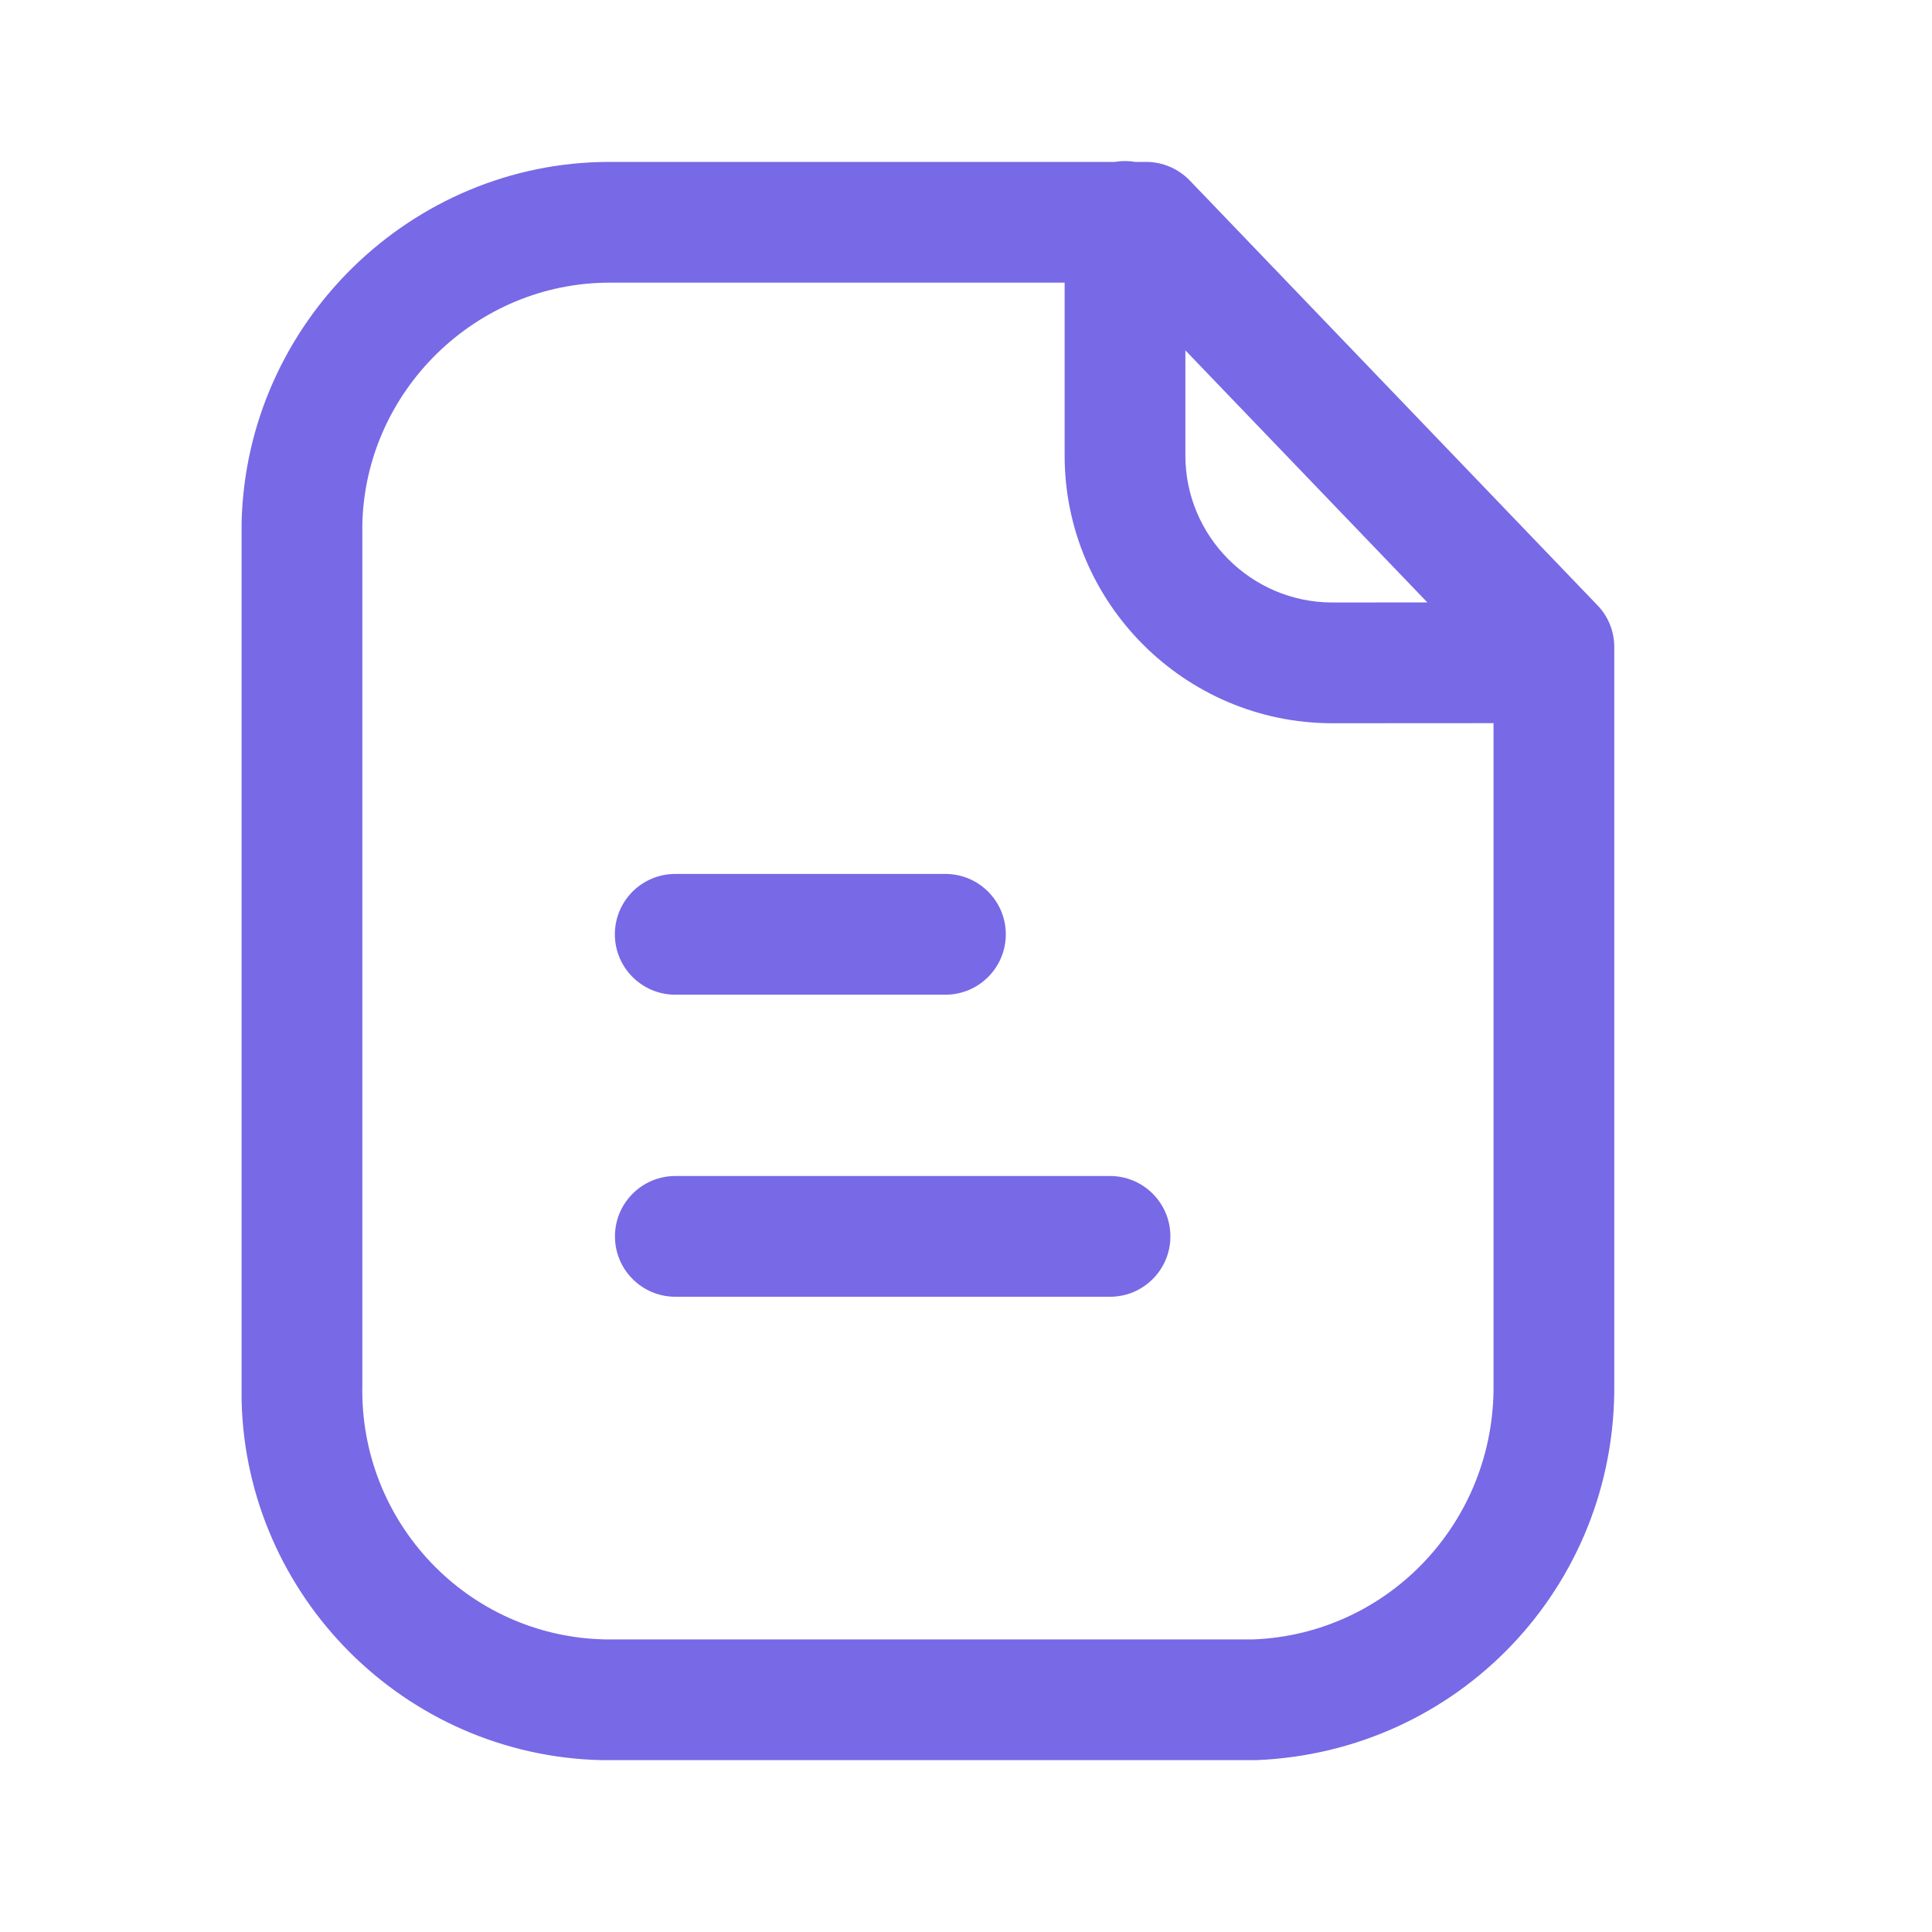 <svg width="20" height="20" viewBox="0 0 20 20" fill="none" xmlns="http://www.w3.org/2000/svg">
<path fill-rule="evenodd" clip-rule="evenodd" d="M11.646 1.667C11.682 1.667 11.717 1.67 11.751 1.676L11.865 1.676C12.035 1.676 12.198 1.746 12.316 1.868L16.537 6.266C16.649 6.381 16.711 6.537 16.711 6.698V14.336C16.726 16.427 15.098 18.136 13.004 18.221L6.321 18.221H6.23C4.189 18.175 2.551 16.524 2.501 14.502L2.501 5.409C2.55 3.341 4.257 1.676 6.31 1.676L11.541 1.676C11.575 1.67 11.611 1.667 11.646 1.667ZM11.021 2.926L6.311 2.926C4.93 2.926 3.784 4.045 3.751 5.424V14.336C3.72 15.764 4.845 16.94 6.259 16.971H12.979C14.37 16.914 15.471 15.758 15.461 14.341L15.461 7.486L13.786 7.487C12.261 7.483 11.021 6.239 11.021 4.716L11.021 2.926ZM11.491 12.174C11.836 12.174 12.116 12.454 12.116 12.799C12.116 13.144 11.836 13.424 11.491 13.424H6.991C6.646 13.424 6.366 13.144 6.366 12.799C6.366 12.454 6.646 12.174 6.991 12.174H11.491ZM9.787 9.047C10.132 9.047 10.412 9.327 10.412 9.672C10.412 10.017 10.132 10.297 9.787 10.297H6.99C6.645 10.297 6.365 10.017 6.365 9.672C6.365 9.327 6.645 9.047 6.99 9.047H9.787ZM12.271 3.627L12.271 4.716C12.271 5.553 12.952 6.234 13.788 6.237L14.776 6.236L12.271 3.627Z" fill="#7869E6"/>
</svg>
